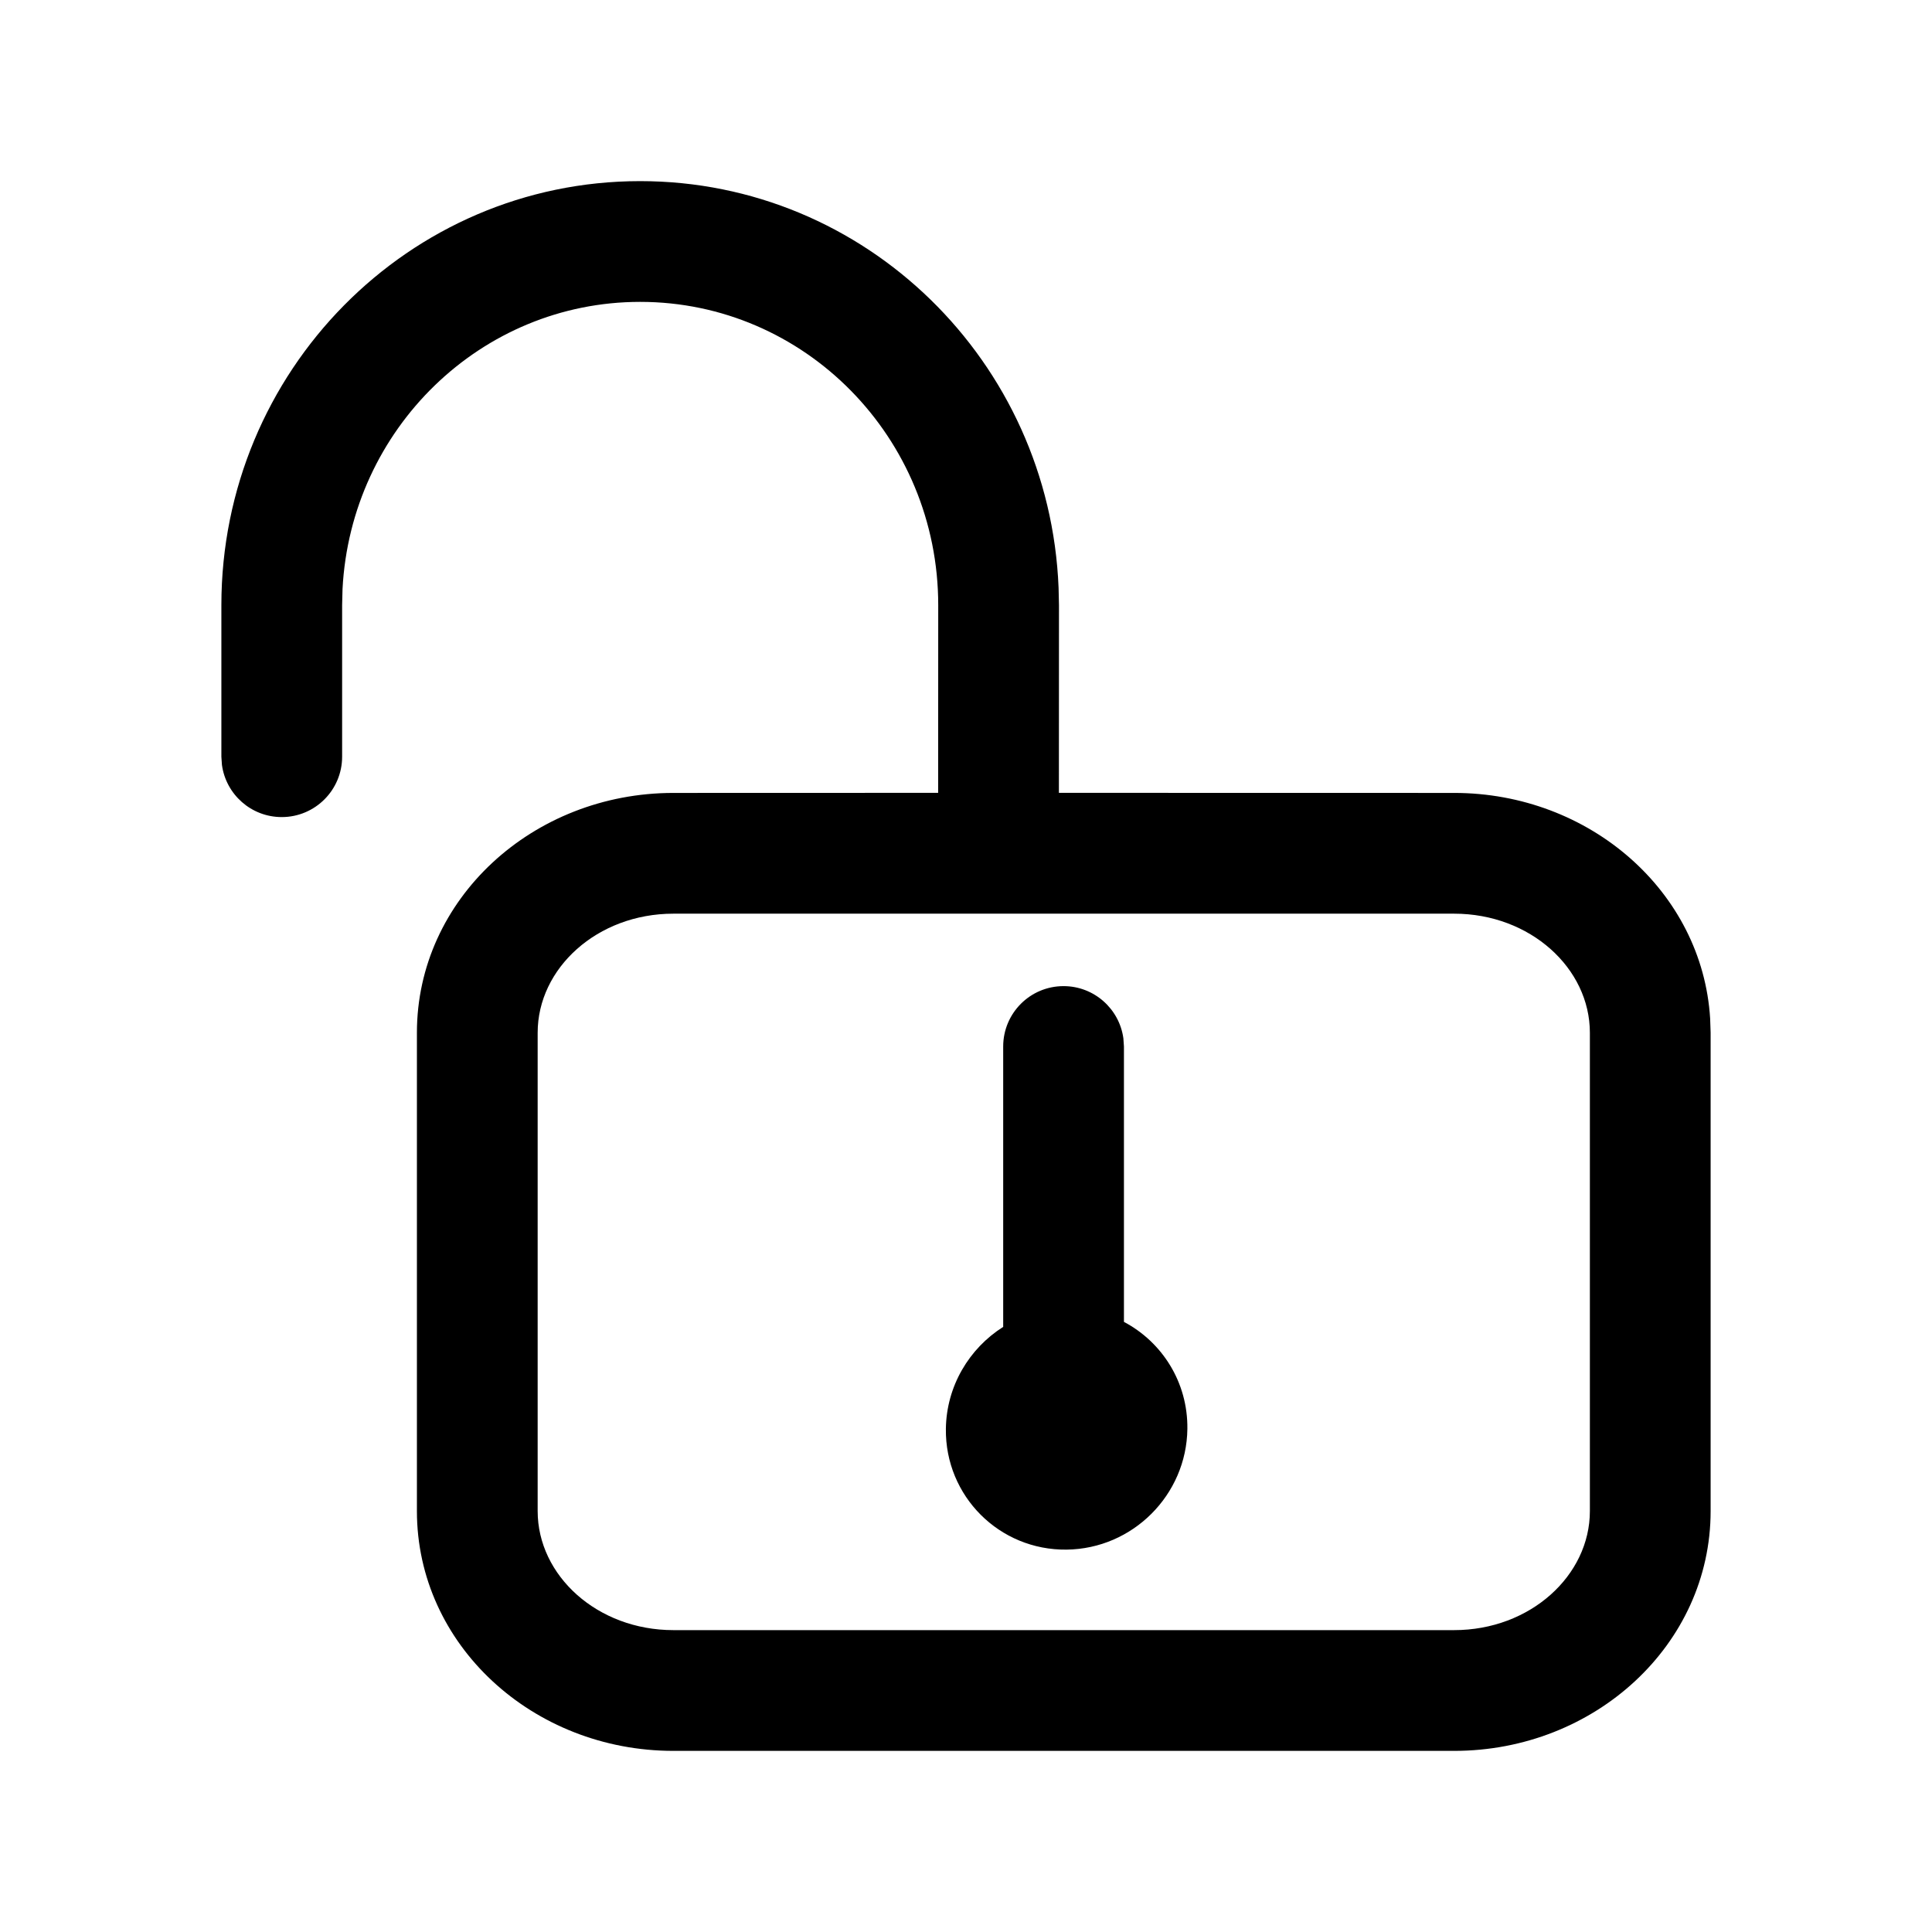 <svg viewBox="0 0 24 24" xmlns="http://www.w3.org/2000/svg"
	xmlns:xlink="http://www.w3.org/1999/xlink">
	<defs />
	<g opacity="0" />
	<path id="矢量 4"
		d="M13.15 7.301C13.038 4.494 10.756 2.25 7.952 2.25C5.077 2.25 2.75 4.611 2.75 7.518L2.75 9.4L2.757 9.502C2.807 9.868 3.12 10.15 3.5 10.15C3.914 10.15 4.25 9.814 4.25 9.4L4.25 7.518L4.255 7.317C4.358 5.328 5.976 3.75 7.952 3.75C9.995 3.75 11.655 5.434 11.655 7.518L11.654 9.849L8.365 9.85C6.619 9.85 5.179 11.168 5.179 12.829L5.179 18.771C5.179 20.432 6.619 21.75 8.365 21.75L18.064 21.75C19.809 21.75 21.25 20.432 21.25 18.771L21.25 12.829L21.244 12.652C21.147 11.075 19.747 9.85 18.064 9.85L13.154 9.849L13.155 7.518L13.15 7.301ZM18.064 11.35L8.365 11.35C7.419 11.35 6.679 12.028 6.679 12.829L6.679 18.771C6.679 19.572 7.419 20.25 8.365 20.25L18.064 20.25C19.009 20.25 19.75 19.572 19.75 18.771L19.75 12.829C19.75 12.028 19.009 11.35 18.064 11.35ZM13.955 12.898C13.905 12.532 13.591 12.25 13.212 12.25C12.797 12.25 12.462 12.586 12.462 13L12.462 16.483C12.04 16.75 11.757 17.218 11.75 17.75C11.74 18.585 12.414 19.26 13.25 19.25C14.071 19.24 14.74 18.571 14.75 17.75C14.757 17.172 14.437 16.672 13.962 16.421L13.962 13L13.955 12.898Z"
		fill-rule="evenodd" />
</svg>